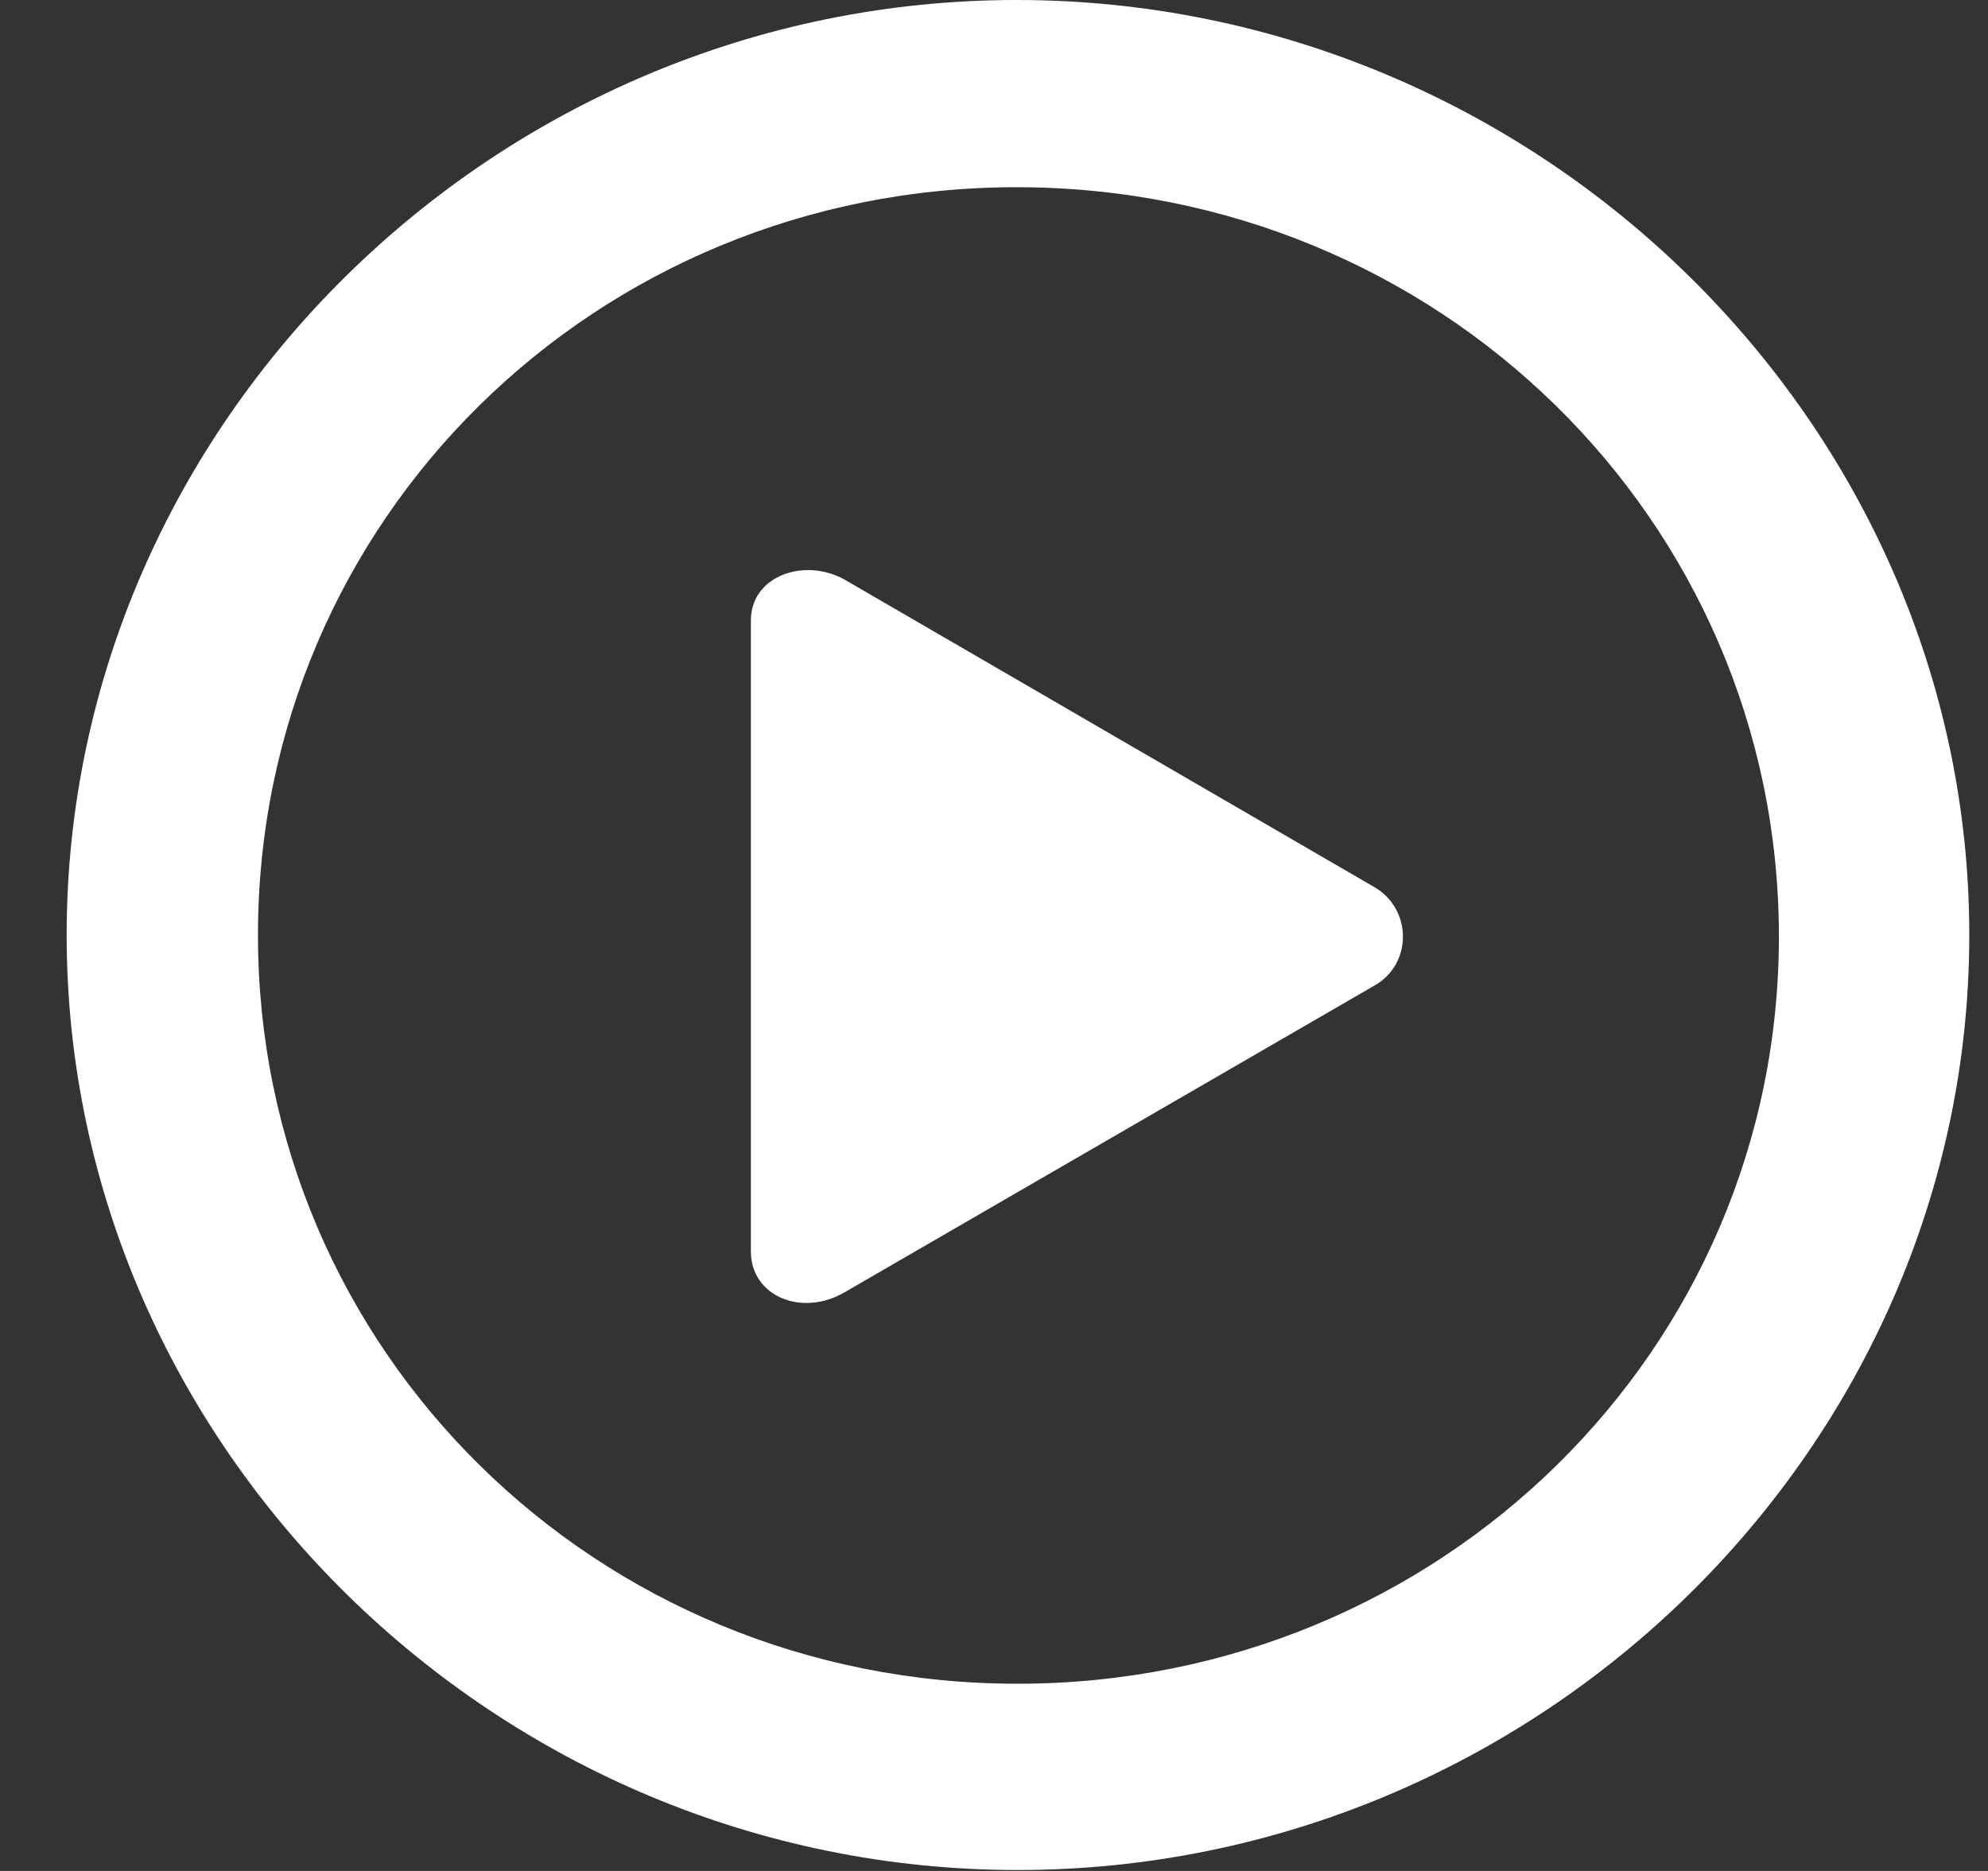 <svg width="17" height="16" viewBox="0 0 17 16" fill="none" xmlns="http://www.w3.org/2000/svg">
<rect x="0" y="0" width="17" height="16" fill="#333333" stroke="none"/>
<path d="M8.701 15.992C13.16 15.992 16.84 12.373 16.84 7.996C16.84 3.619 13.152 0 8.693 0C4.243 0 0.57 3.619 0.57 7.996C0.57 12.373 4.25 15.992 8.701 15.992ZM8.701 14.399C5.092 14.399 2.206 11.546 2.206 7.996C2.206 4.447 5.092 1.601 8.693 1.601C12.303 1.601 15.204 4.447 15.212 7.996C15.22 11.546 12.311 14.399 8.701 14.399ZM11.752 8.429C12.082 8.244 12.075 7.772 11.752 7.586L7.223 4.957C6.877 4.764 6.421 4.926 6.421 5.305V10.703C6.421 11.082 6.853 11.267 7.223 11.051L11.752 8.429Z" fill="white"/>
</svg>
